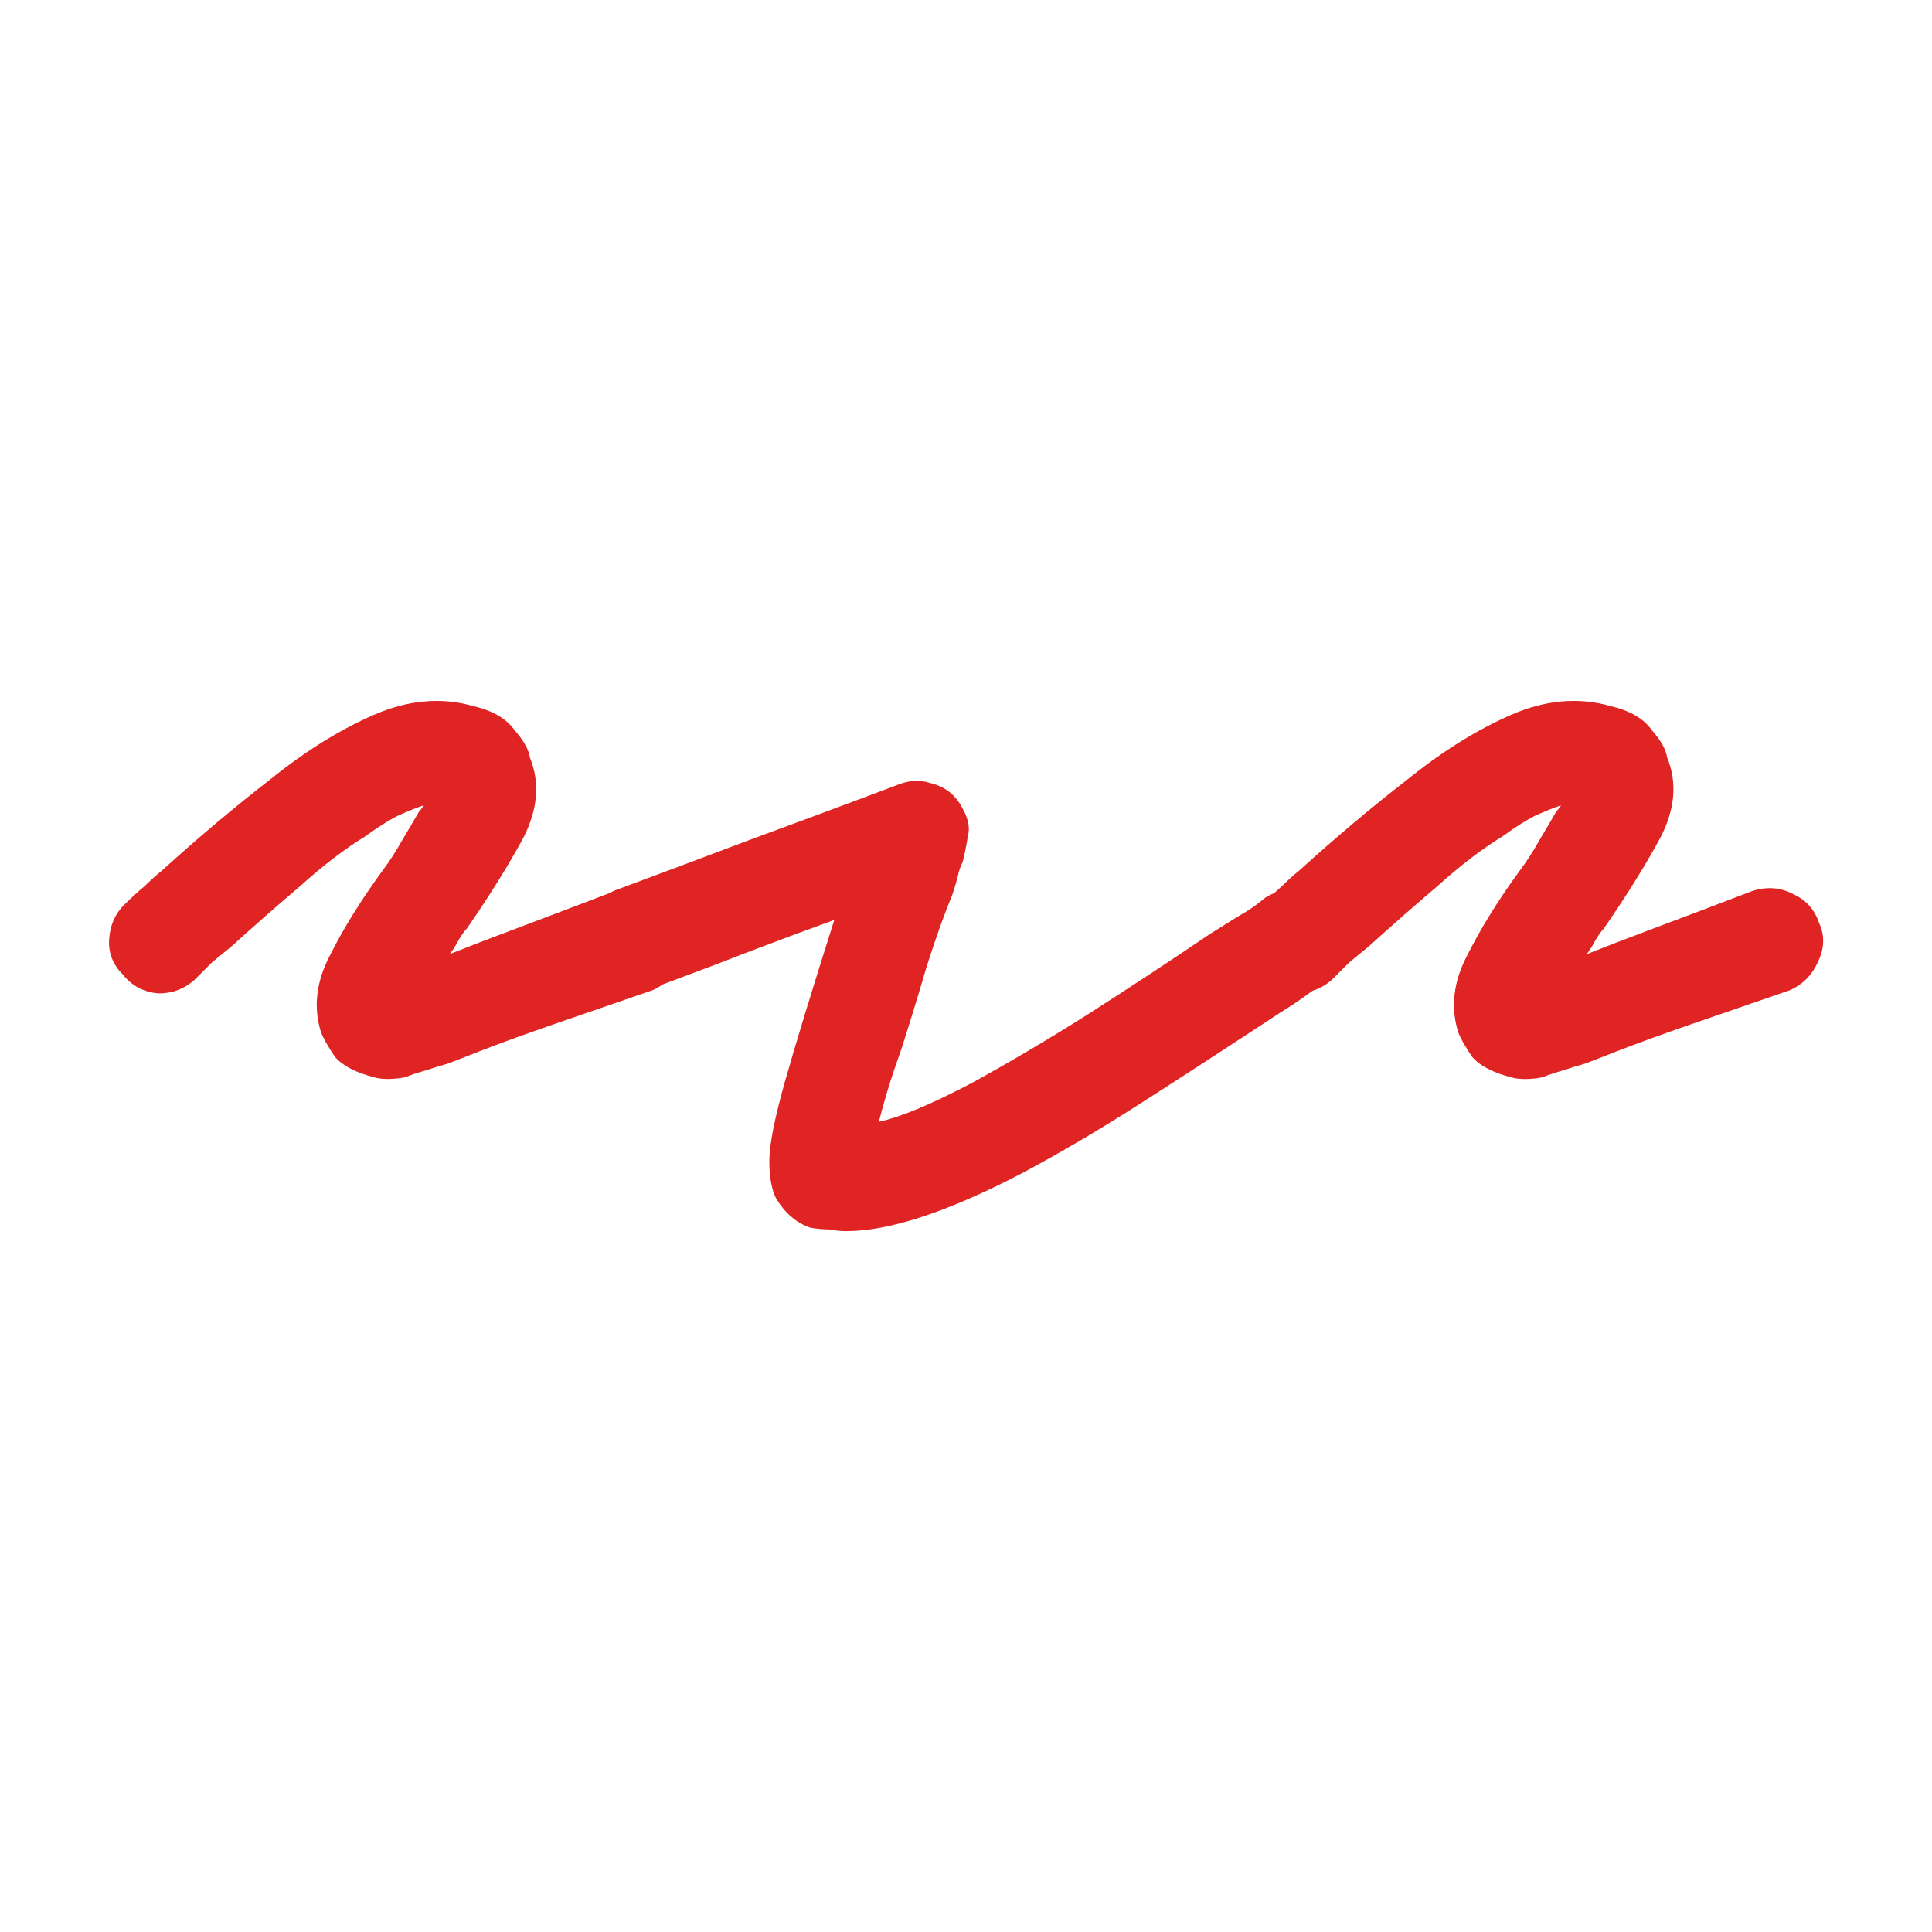 <?xml version="1.0" encoding="UTF-8" standalone="no"?>
<!-- Created with Inkscape (http://www.inkscape.org/) -->

<svg
   width="128"
   height="128"
   viewBox="0 0 33.867 33.867"
   version="1.1"
   id="svg5"
   inkscape:export-filename="favicon.svg"
   inkscape:export-xdpi="96"
   inkscape:export-ydpi="96"
   xmlns:inkscape="http://www.inkscape.org/namespaces/inkscape"
   xmlns:sodipodi="http://sodipodi.sourceforge.net/DTD/sodipodi-0.dtd"
   xmlns="http://www.w3.org/2000/svg"
   xmlns:svg="http://www.w3.org/2000/svg">
  <sodipodi:namedview
     id="namedview7"
     pagecolor="#ffffff"
     bordercolor="#000000"
     borderopacity="0.25"
     inkscape:showpageshadow="2"
     inkscape:pageopacity="0.0"
     inkscape:pagecheckerboard="0"
     inkscape:deskcolor="#d1d1d1"
     inkscape:document-units="mm"
     showgrid="false" />
  <defs
     id="defs2" />
  <g
     inkscape:label="Layer 1"
     inkscape:groupmode="layer"
     id="layer1">
    <path
       id="text113"
       style="font-size:29.973px;font-family:red;-inkscape-font-specification:red;fill:#e02323;fill-opacity:1;stroke-width:2.498"
       d="m 7.661,12.287 c -0.359,-0.002 -0.726,0.079 -1.1,0.241 -0.599,0.26 -1.209,0.639 -1.829,1.139 -0.619,0.48 -1.249,1.009 -1.888,1.589 -0.1,0.08 -0.2,0.17 -0.3,0.27 -0.12,0.1 -0.23,0.2 -0.33,0.3 -0.18,0.16 -0.28,0.37 -0.3,0.629 -0.02,0.24 0.06,0.45 0.24,0.629 0.16,0.2 0.37,0.31 0.629,0.33 0.24,0 0.45,-0.08 0.629,-0.24 l 0.3,-0.3 c 0.12,-0.1 0.23,-0.19 0.33,-0.27 0.42,-0.38 0.829,-0.739 1.229,-1.079 0.4,-0.36 0.779,-0.649 1.139,-0.869 0.22,-0.16 0.41,-0.28 0.57,-0.36 0.18,-0.08 0.33,-0.14 0.45,-0.18 -0.04,0.06 -0.07,0.1 -0.09,0.12 -0.08,0.14 -0.18,0.31 -0.3,0.51 -0.1,0.18 -0.21,0.35 -0.33,0.51 -0.38,0.52 -0.69,1.019 -0.93,1.499 -0.24,0.46 -0.29,0.909 -0.15,1.349 0.04,0.1 0.12,0.24 0.24,0.42 0.14,0.16 0.37,0.28 0.69,0.36 0.06,0.02 0.14,0.03 0.24,0.03 0.1,0 0.2,-0.01 0.3,-0.03 0.1,-0.04 0.22,-0.08 0.36,-0.12 0.12,-0.04 0.25,-0.08 0.39,-0.12 0.16,-0.06 0.34,-0.13 0.54,-0.21 0.36,-0.14 0.799,-0.3 1.319,-0.48 0.52,-0.18 1.099,-0.38 1.738,-0.599 0.061,-0.028 0.116,-0.061 0.168,-0.098 0.506,-0.187 1.004,-0.375 1.481,-0.562 0.579,-0.22 1.089,-0.41 1.529,-0.569 -0.4,1.259 -0.689,2.208 -0.869,2.847 -0.18,0.639 -0.27,1.099 -0.27,1.379 0,0.28 0.04,0.5 0.12,0.659 0.16,0.26 0.36,0.43 0.599,0.51 0.12,0.02 0.23,0.03 0.33,0.03 0.1,0.02 0.2,0.03 0.3,0.03 0.759,0 1.788,-0.34 3.087,-1.019 0.639,-0.34 1.319,-0.739 2.038,-1.199 0.719,-0.46 1.459,-0.94 2.218,-1.439 0.18,-0.12 0.35,-0.23 0.51,-0.33 0.114,-0.076 0.216,-0.152 0.322,-0.227 0.122,-0.039 0.235,-0.101 0.337,-0.192 l 0.3,-0.3 c 0.12,-0.1 0.23,-0.19 0.33,-0.27 0.42,-0.38 0.829,-0.739 1.229,-1.079 0.4,-0.36 0.779,-0.649 1.139,-0.869 0.22,-0.16 0.41,-0.28 0.569,-0.36 0.18,-0.08 0.33,-0.14 0.45,-0.18 -0.04,0.06 -0.07,0.1 -0.09,0.12 -0.08,0.14 -0.18,0.31 -0.3,0.51 -0.1,0.18 -0.21,0.35 -0.33,0.51 -0.38,0.52 -0.689,1.019 -0.929,1.499 -0.24,0.46 -0.29,0.909 -0.15,1.349 0.04,0.1 0.12,0.24 0.24,0.42 0.14,0.16 0.37,0.28 0.689,0.36 0.06,0.02 0.14,0.03 0.24,0.03 0.1,0 0.2,-0.01 0.3,-0.03 0.1,-0.04 0.22,-0.08 0.36,-0.12 0.12,-0.04 0.25,-0.08 0.39,-0.12 0.16,-0.06 0.34,-0.13 0.54,-0.21 0.36,-0.14 0.799,-0.3 1.319,-0.48 0.52,-0.18 1.099,-0.38 1.738,-0.599 0.22,-0.1 0.38,-0.26 0.48,-0.48 0.12,-0.24 0.13,-0.47 0.03,-0.689 -0.08,-0.24 -0.23,-0.41 -0.45,-0.51 -0.22,-0.12 -0.46,-0.14 -0.719,-0.06 -0.679,0.26 -1.259,0.48 -1.738,0.659 -0.48,0.18 -0.869,0.33 -1.169,0.45 0.06,-0.08 0.11,-0.16 0.15,-0.24 0.06,-0.1 0.11,-0.17 0.15,-0.21 0.4,-0.579 0.729,-1.109 0.989,-1.589 0.26,-0.5 0.3,-0.969 0.12,-1.409 -0.02,-0.14 -0.11,-0.3 -0.27,-0.48 -0.14,-0.2 -0.38,-0.34 -0.719,-0.42 -0.559,-0.16 -1.139,-0.11 -1.739,0.15 -0.599,0.26 -1.209,0.639 -1.828,1.139 -0.619,0.48 -1.249,1.009 -1.888,1.589 -0.1,0.08 -0.2,0.17 -0.3,0.27 -0.051,0.043 -0.093,0.085 -0.141,0.128 -0.053,0.022 -0.106,0.048 -0.159,0.082 -0.14,0.12 -0.3,0.23 -0.48,0.33 l -0.48,0.3 c -0.739,0.5 -1.469,0.979 -2.188,1.439 -0.699,0.44 -1.359,0.829 -1.978,1.169 -0.719,0.38 -1.269,0.61 -1.648,0.69 0.04,-0.16 0.09,-0.34 0.15,-0.54 0.06,-0.2 0.14,-0.44 0.24,-0.719 0.16,-0.5 0.31,-0.989 0.45,-1.469 0.16,-0.5 0.31,-0.919 0.45,-1.259 0.04,-0.12 0.07,-0.22 0.09,-0.3 0.02,-0.1 0.05,-0.19 0.09,-0.27 0.04,-0.16 0.07,-0.31 0.09,-0.45 0.04,-0.14 0.01,-0.3 -0.09,-0.48 -0.12,-0.24 -0.31,-0.39 -0.569,-0.45 -0.18,-0.06 -0.37,-0.05 -0.569,0.03 l -0.719,0.27 c -0.48,0.18 -1.099,0.41 -1.858,0.689 -0.739,0.28 -1.539,0.579 -2.398,0.899 -0.027,0.011 -0.05,0.027 -0.076,0.04 -0.627,0.239 -1.182,0.45 -1.632,0.619 -0.48,0.18 -0.869,0.33 -1.169,0.45 0.06,-0.08 0.11,-0.16 0.15,-0.24 0.06,-0.1 0.11,-0.17 0.15,-0.21 0.4,-0.579 0.729,-1.109 0.989,-1.589 C 9.428,14.186 9.468,13.717 9.288,13.277 9.268,13.137 9.178,12.978 9.018,12.798 8.878,12.598 8.638,12.458 8.299,12.378 8.089,12.318 7.876,12.288 7.661,12.287 Z" />
  </g>
</svg>
